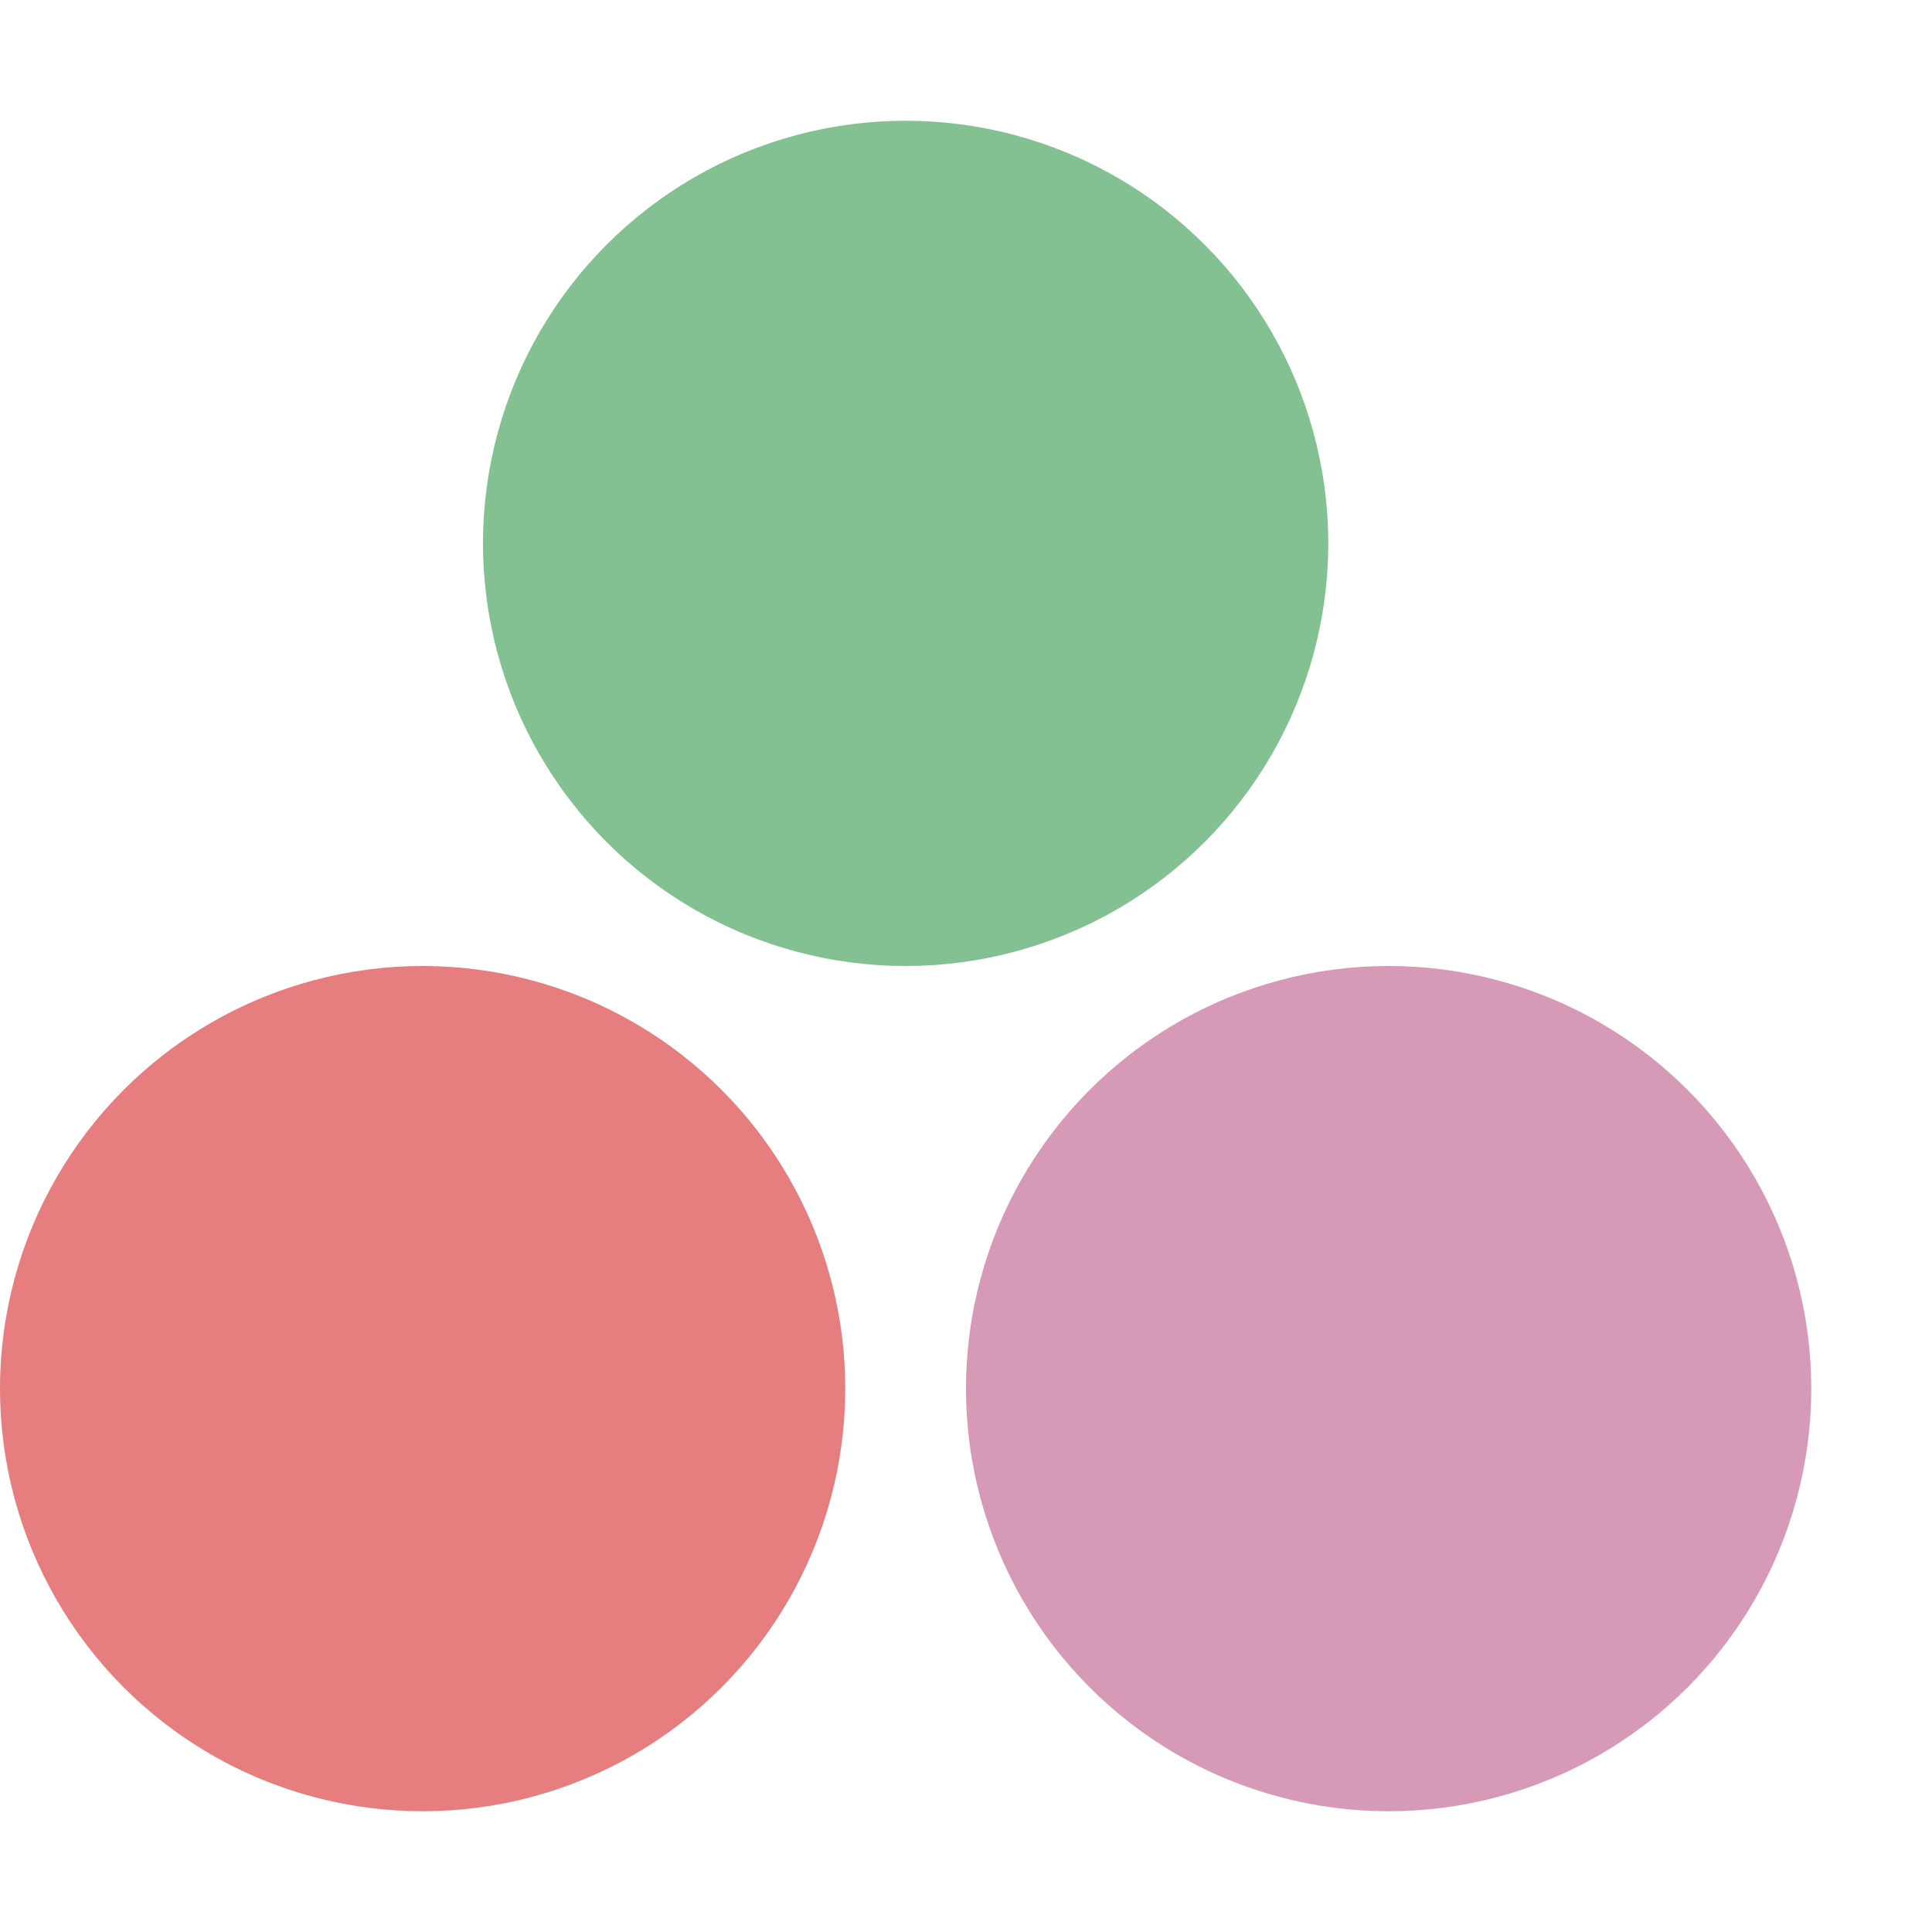<svg xmlns="http://www.w3.org/2000/svg" width="16" height="16" version="1.1">
 <circle style="fill:#e67e80" cx="3.5" cy="11.5" r="3.5"/>
 <circle style="fill:#e67e80" cx="3.5" cy="11.5" r="1.5"/>
 <circle style="fill:#83c092" cx="7.5" cy="4.5" r="3.5"/>
 <circle style="fill:#83c092" cx="7.5" cy="4.5" r="1.5"/>
 <circle style="fill:#d699b6" cx="11.5" cy="11.5" r="3.5"/>
 <circle style="fill:#d699b6" cx="11.5" cy="11.5" r="1.5"/>
</svg>
